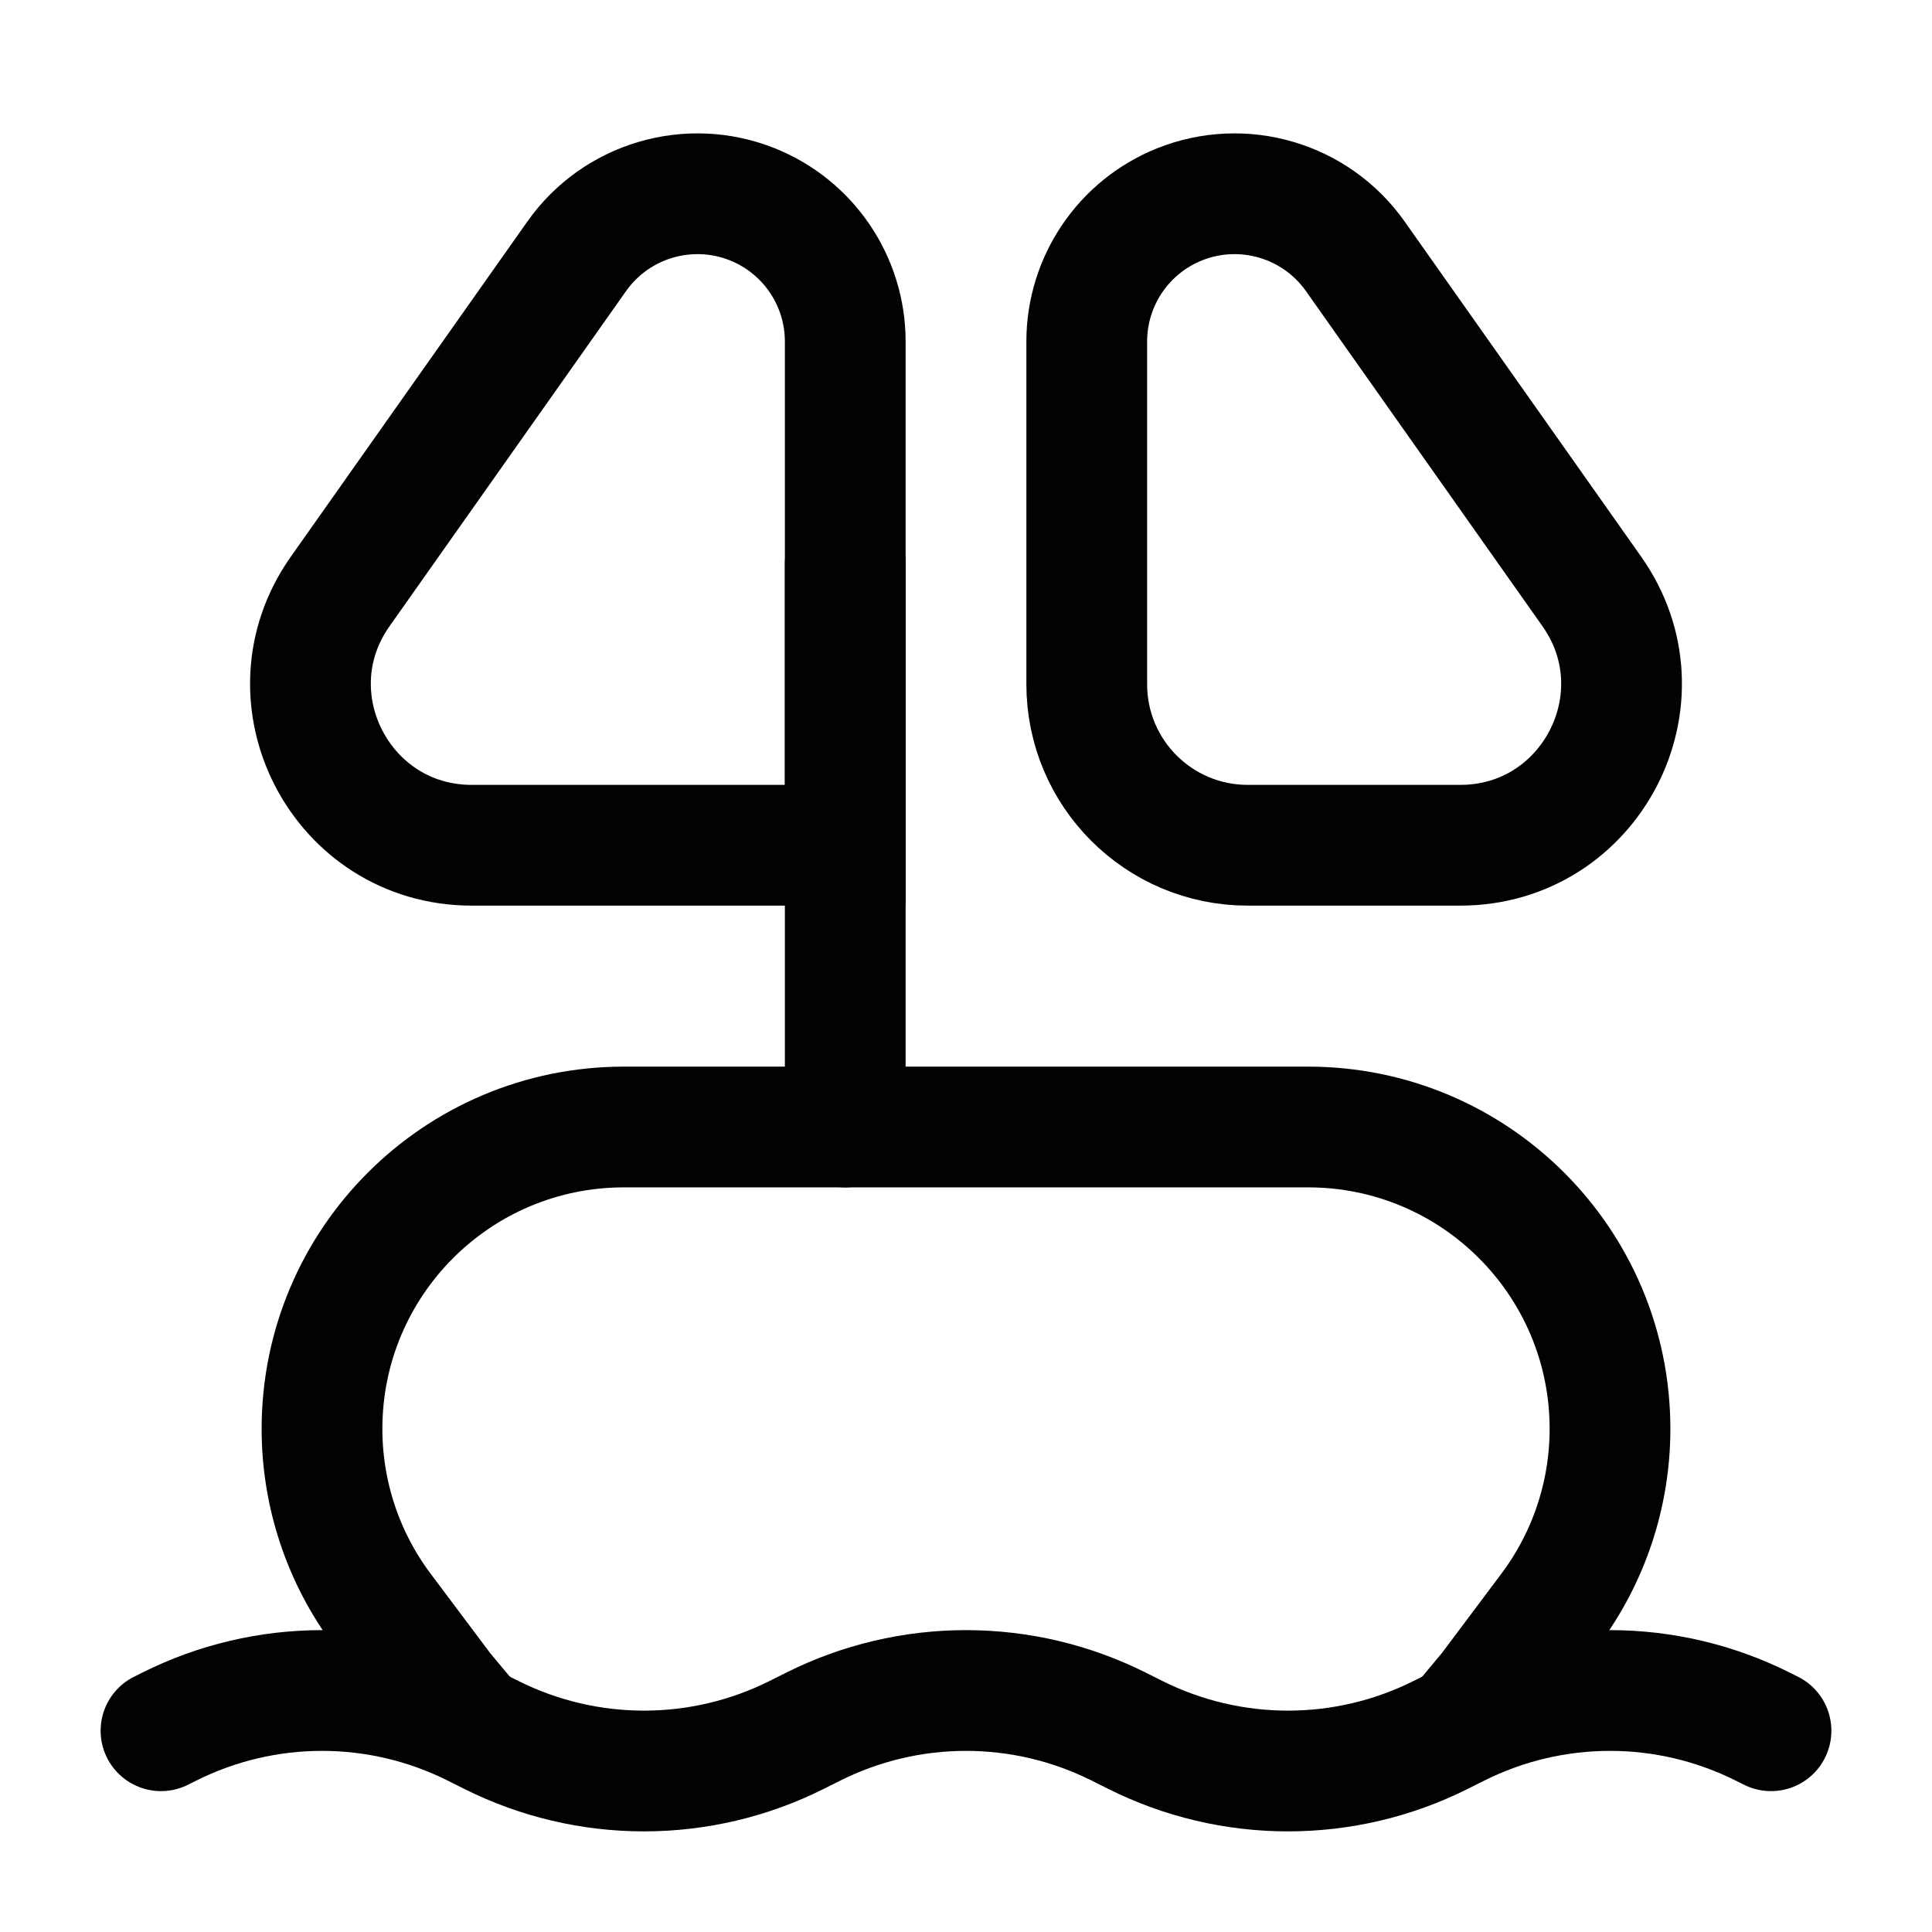 <svg width="24" height="24" viewBox="0 0 24 24" fill="none" xmlns="http://www.w3.org/2000/svg">
<path d="M2 21.5L2.106 21.447C2.694 21.153 3.342 21 4 21C4.658 21 5.306 21.153 5.894 21.447L6.106 21.553C6.694 21.847 7.342 22 8 22C8.658 22 9.306 21.847 9.894 21.553L10.106 21.447C10.694 21.153 11.342 21 12 21C12.658 21 13.306 21.153 13.894 21.447L14.106 21.553C14.694 21.847 15.342 22 16 22C16.658 22 17.306 21.847 17.894 21.553L18.106 21.447C18.694 21.153 19.342 21 20 21C20.658 21 21.306 21.153 21.894 21.447L22 21.5" stroke="#020203" stroke-width="1.5" stroke-linecap="round"/>
<path d="M5.75 21.3L5.5 21L4.75 20C4.263 19.351 4 18.561 4 17.75C4 15.679 5.679 14 7.75 14H16.25C18.321 14 20 15.679 20 17.75C20 18.561 19.737 19.351 19.25 20L18.5 21L18.25 21.3" stroke="#020203" stroke-width="1.5" stroke-linecap="round"/>
<path d="M13.5 8.5V4.243C13.5 3.492 13.957 2.817 14.654 2.538C15.443 2.223 16.346 2.49 16.836 3.184L19.774 7.347C20.709 8.671 19.762 10.5 18.14 10.5H15.5C14.395 10.5 13.5 9.605 13.5 8.5Z" stroke="#020203" stroke-width="1.5" stroke-linecap="round"/>
<path d="M10.5 10.5V4.243C10.5 3.492 10.043 2.817 9.346 2.538C8.557 2.223 7.654 2.49 7.164 3.184L4.226 7.347C3.291 8.671 4.238 10.5 5.86 10.5H10.5Z" stroke="#020203" stroke-width="1.5" stroke-linecap="round"/>
<path d="M10.5 7V14" stroke="#020203" stroke-width="1.5" stroke-linecap="round"/>
</svg>
